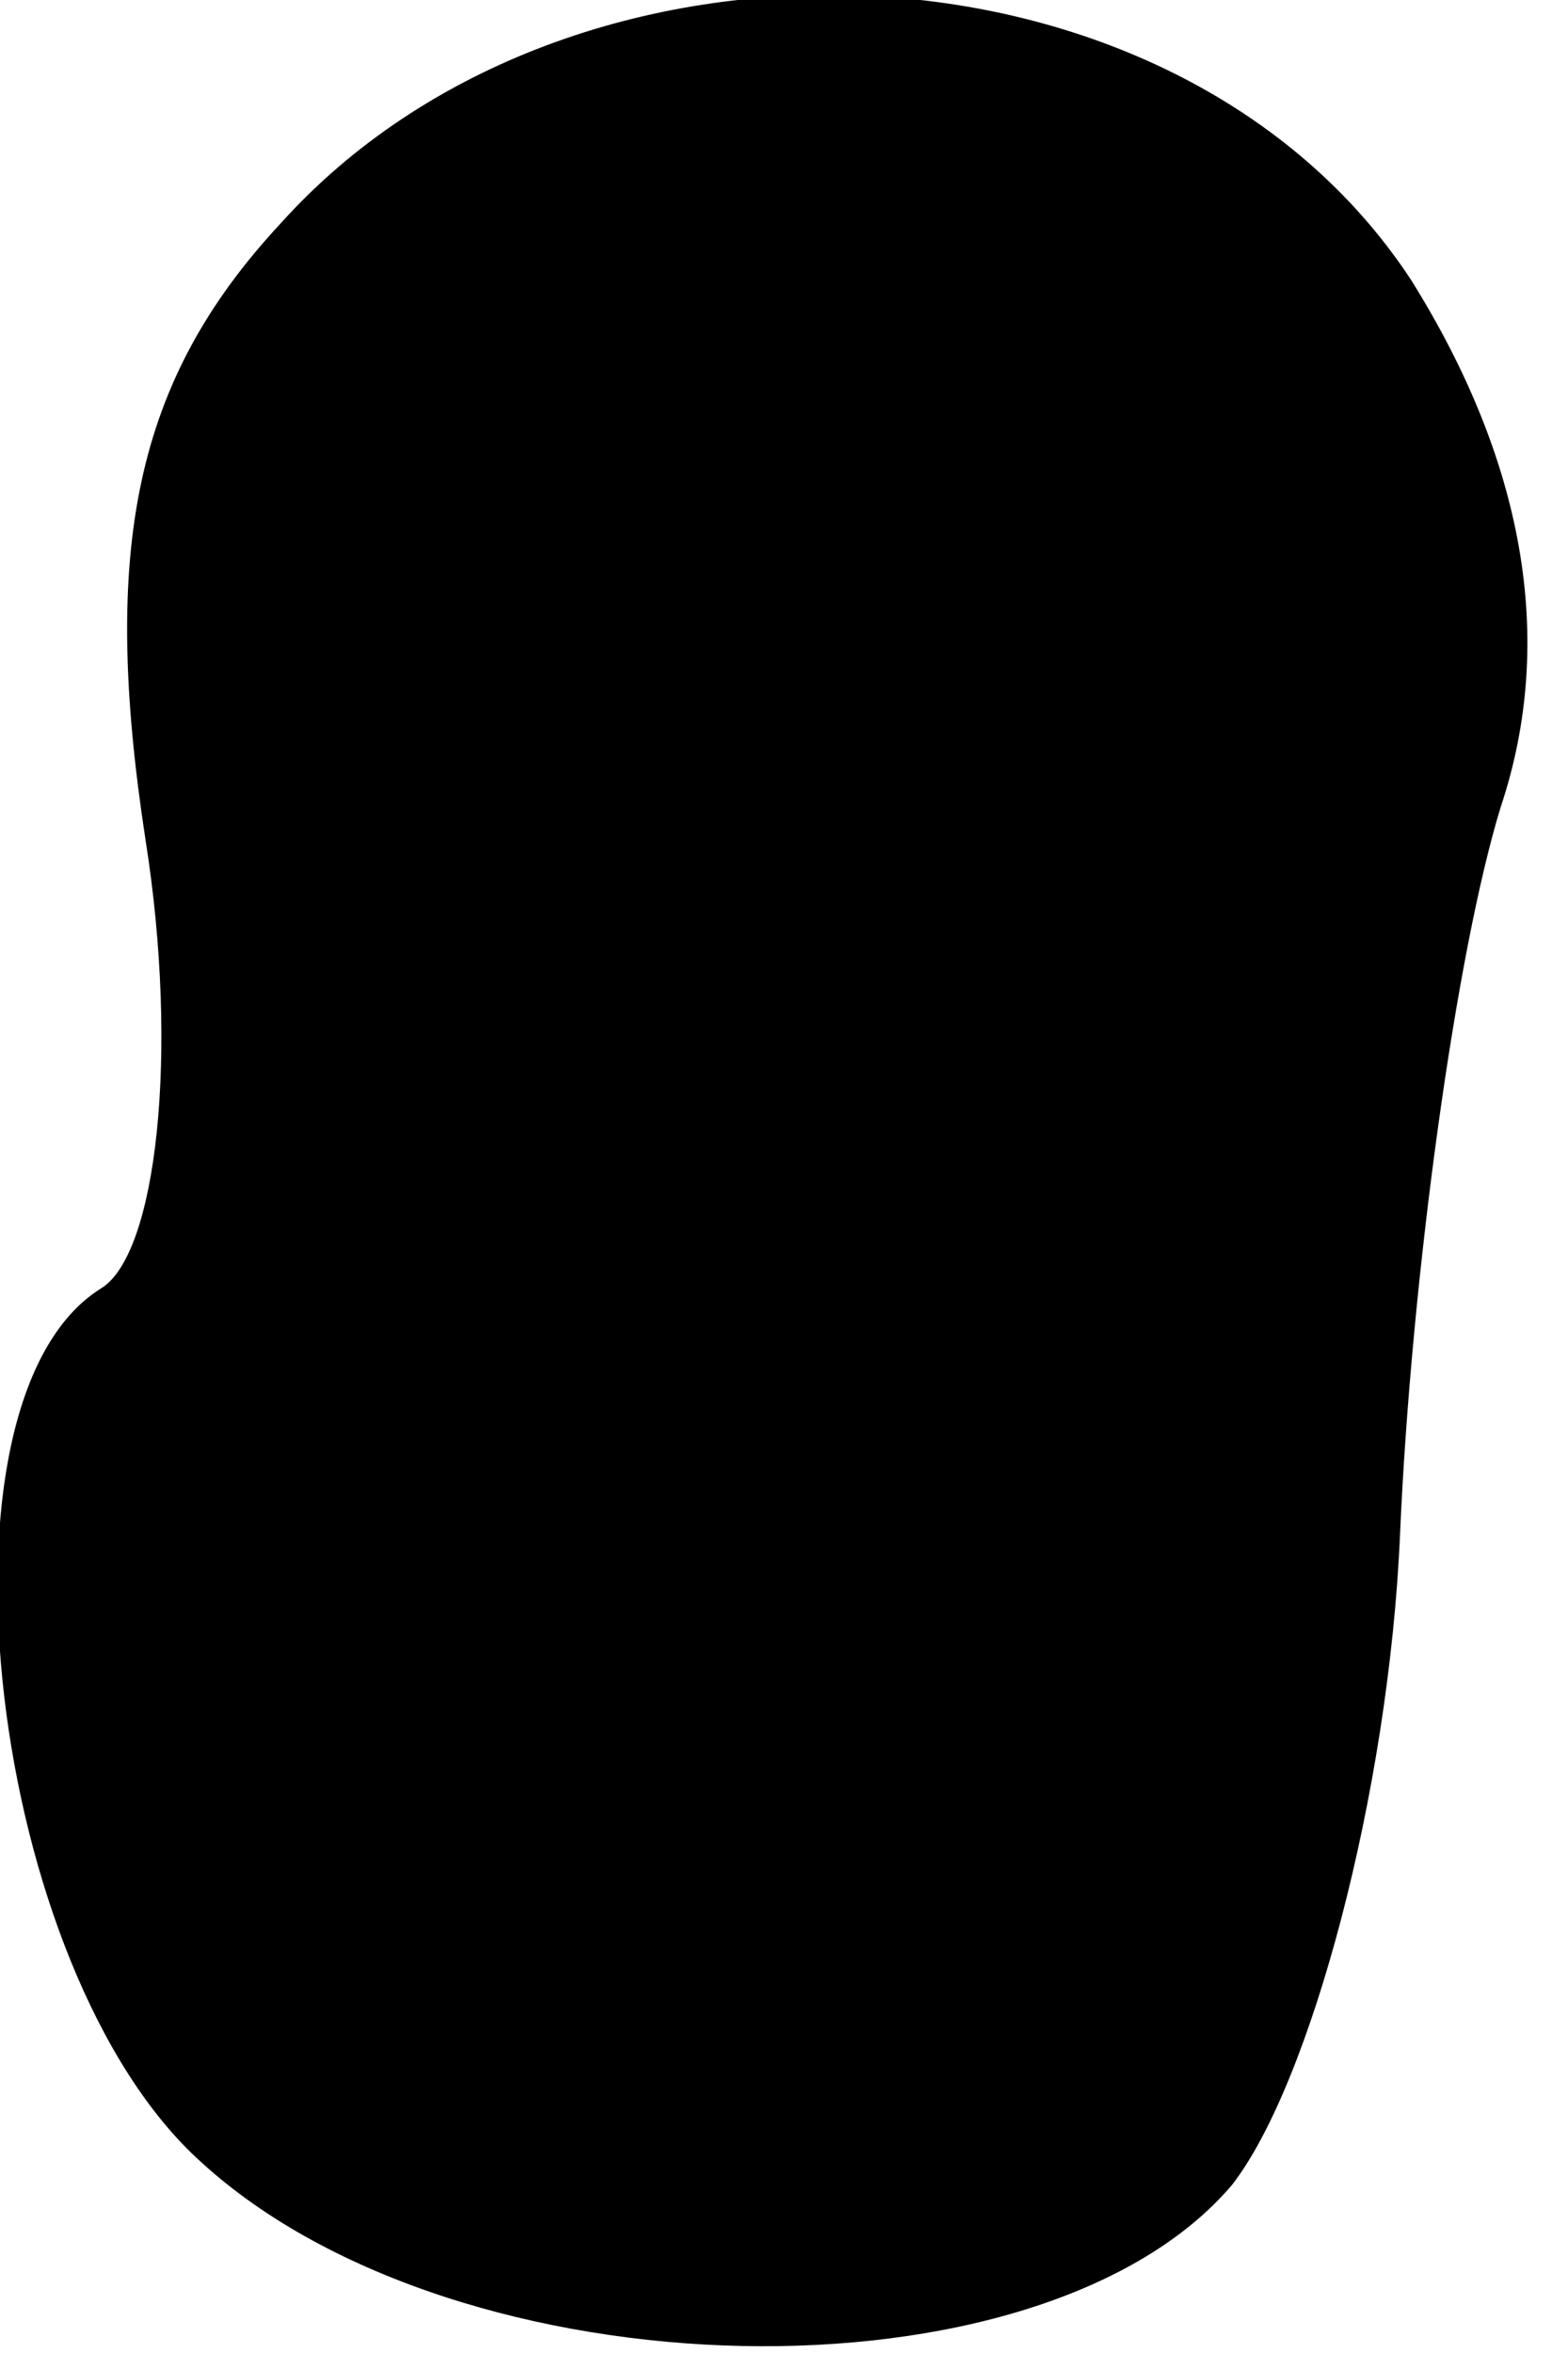 <?xml version="1.0" standalone="no"?>
<!DOCTYPE svg PUBLIC "-//W3C//DTD SVG 20010904//EN"
 "http://www.w3.org/TR/2001/REC-SVG-20010904/DTD/svg10.dtd">
<svg version="1.0" xmlns="http://www.w3.org/2000/svg"
 width="14pt" height="21pt" viewBox="0 0 14 21"
 preserveAspectRatio="xMidYMid meet">
<g transform="translate(0,21) scale(0.1,-0.1)"
fill="#000000" stroke="none">
<path fill="#000000" stroke="none" d="M25 190 c-13 -14 -16 -29 -12 -55 3
-19 1 -37 -4 -40 -16 -10 -10 -61 9 -78 23 -21 75 -22 92 -2 7 9 14 35 15 58
1 23 5 52 9 65 5 15 2 31 -8 47 -21 32 -75 34 -101 5z"/>
</g>
</svg>
